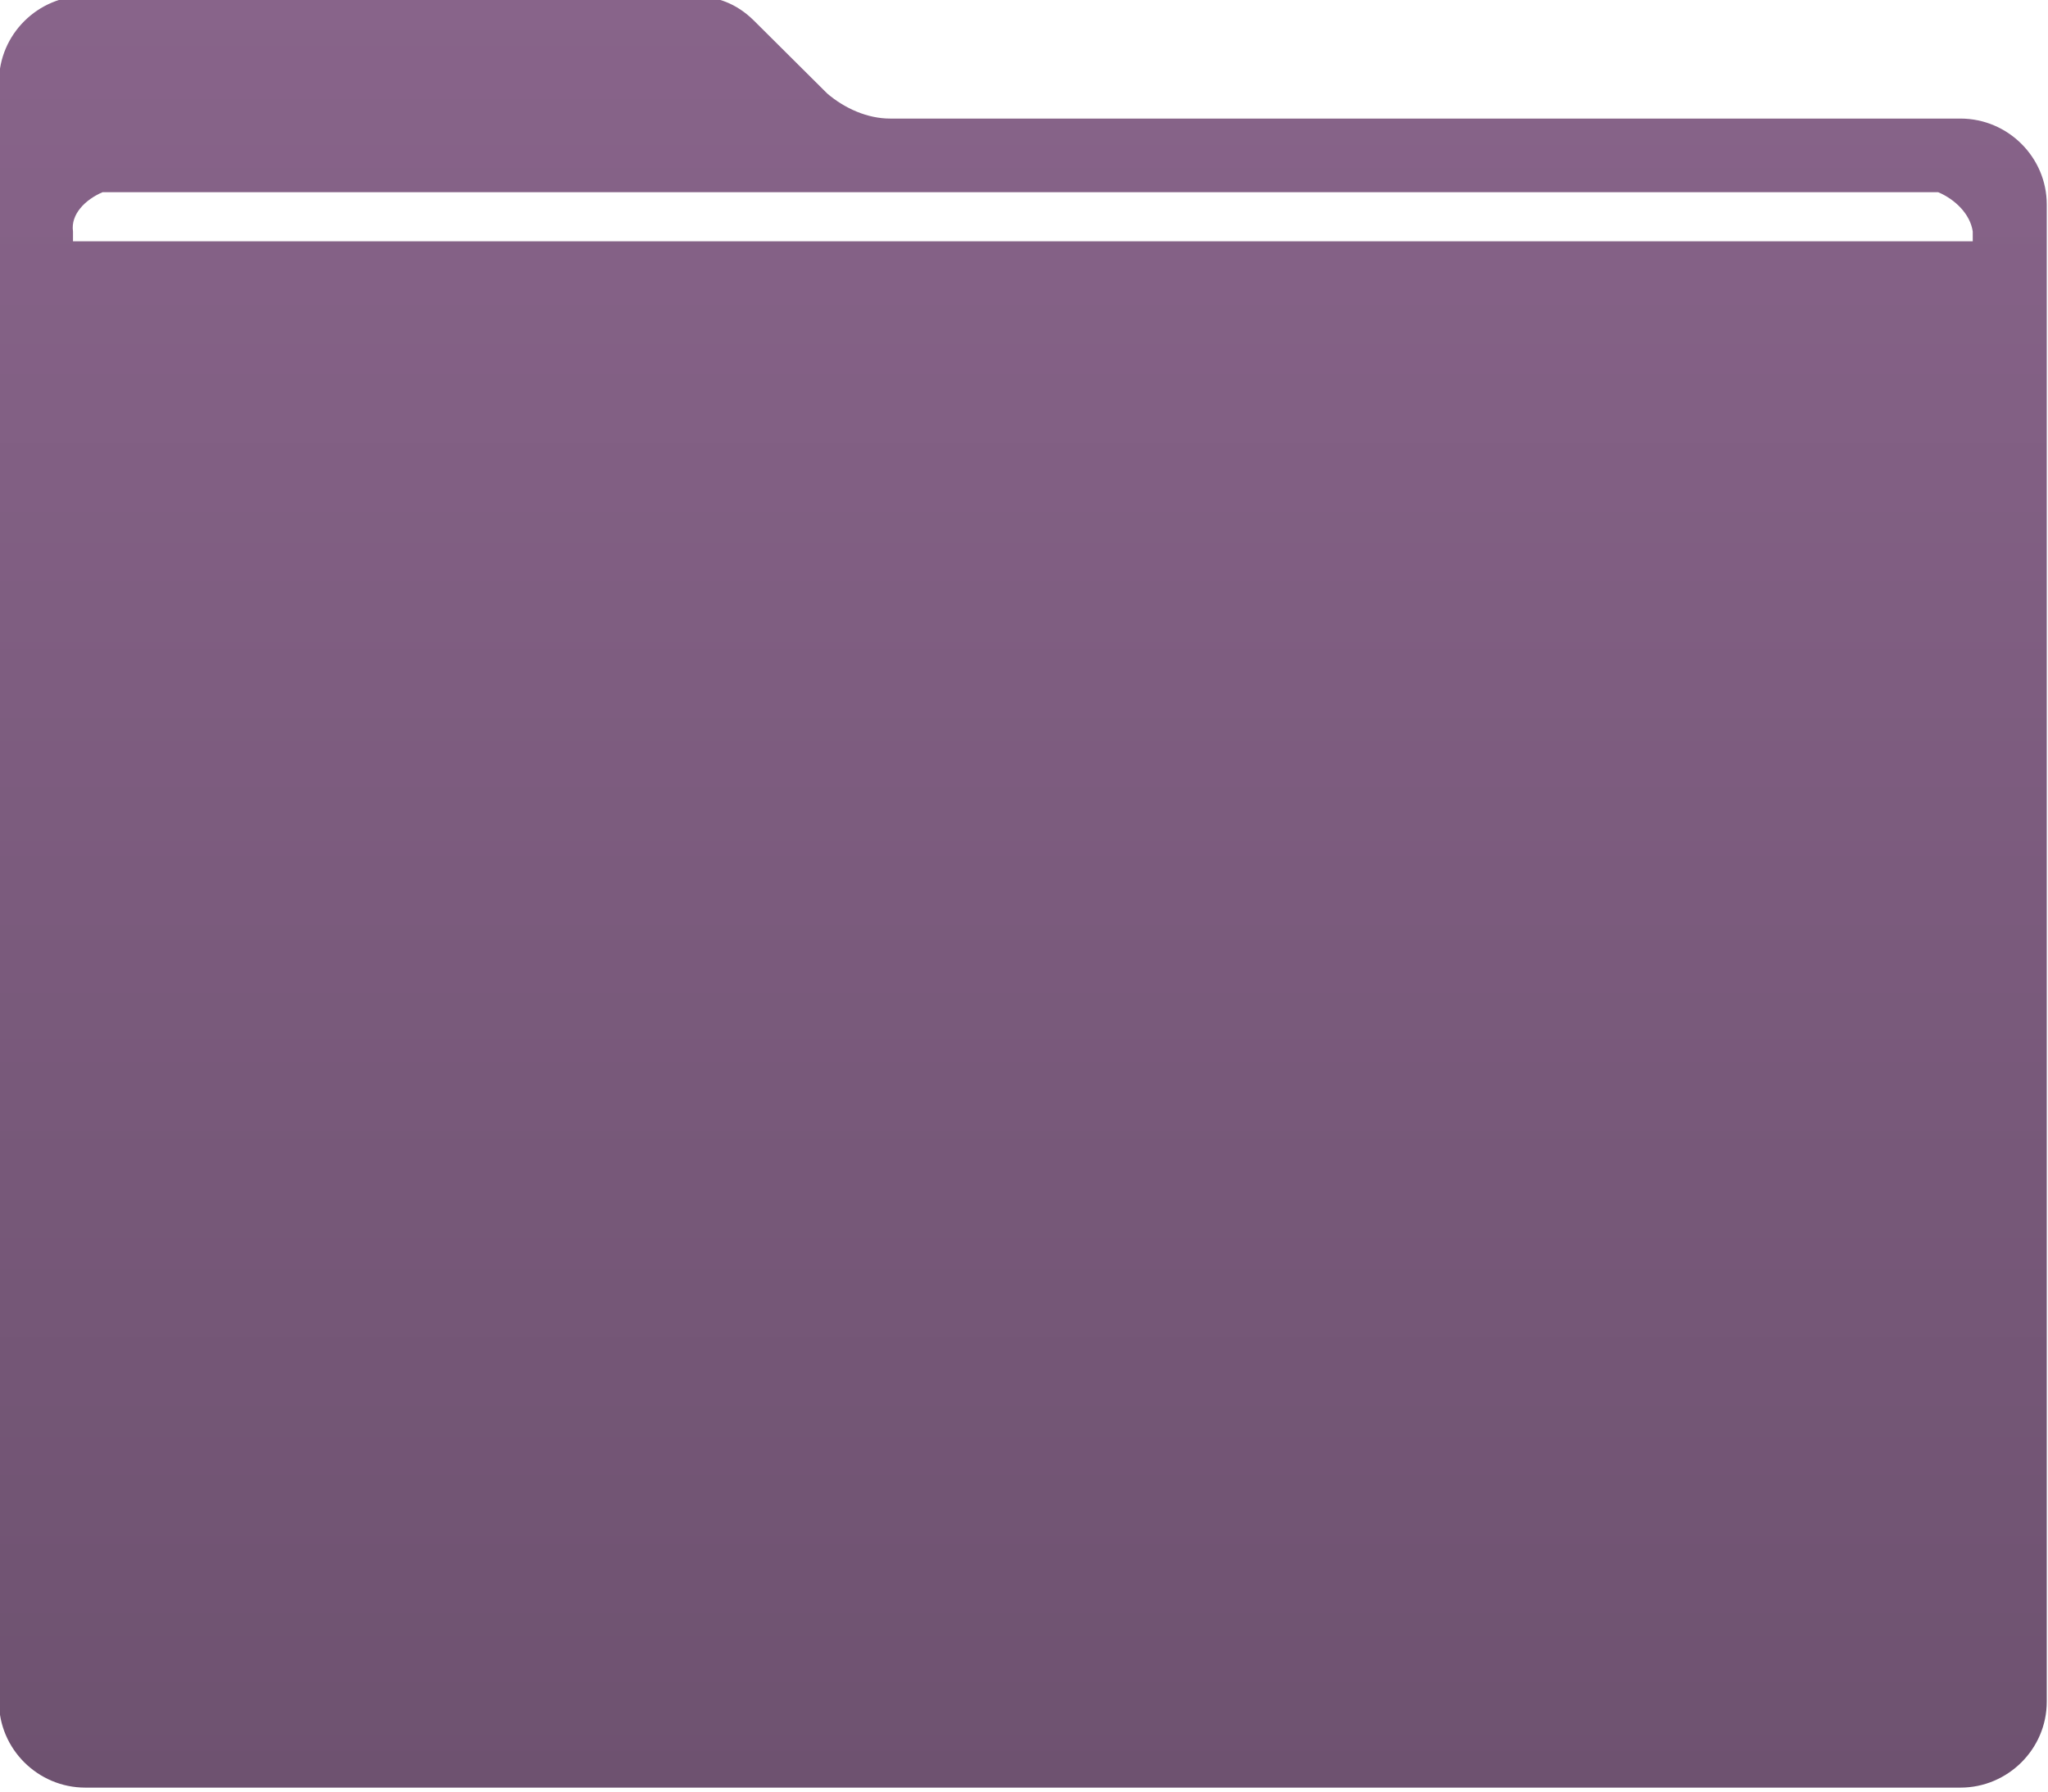 <?xml version="1.0" encoding="UTF-8" standalone="no"?>
<!-- Created with Inkscape (http://www.inkscape.org/) -->

<svg
   xmlns:dc="http://purl.org/dc/elements/1.1/"
   xmlns:cc="http://creativecommons.org/ns#"
   xmlns:rdf="http://www.w3.org/1999/02/22-rdf-syntax-ns#"
   xmlns:svg="http://www.w3.org/2000/svg"
   xmlns="http://www.w3.org/2000/svg"
   xmlns:sodipodi="http://sodipodi.sourceforge.net/DTD/sodipodi-0.dtd"
   xmlns:inkscape="http://www.inkscape.org/namespaces/inkscape"
   width="320"
   height="280"
   viewBox="0 0 320 280"
   id="svg8512"
   version="1.1"
   inkscape:version="0.91 r13725"
   sodipodi:docname="belen_folder.svg">
  <defs
     id="defs8514">
    <clipPath
       clipPathUnits="userSpaceOnUse"
       id="clipPath6962">
      <path
         d="m 723.81,2002 c -1.925,0 -3.5,-1.575 -3.5,-3.5 l 0,0 0,-1.6 0,-5 0,-59.4 c 0,-1.925 1.575,-3.5 3.5,-3.5 l 0,0 75.999,0 c 1.925,0 3.5,1.575 3.5,3.5 l 0,0 0,61 c 0,1.925 -1.575,3.5 -3.5,3.5 l 0,0 -43.376,0 c -0.919,0 -1.837,0.408 -2.553,1.021 l 0,0 -2.958,2.959 c -0.714,0.714 -1.531,1.02 -2.551,1.02 l 0,0 -24.561,0 z m -0.501,-9.6 c 0.123,0.699 0.722,1.3 1.422,1.6 l 0,0 74.401,0 c 0.699,-0.3 1.299,-0.901 1.178,-1.6 l 0,0 0,-0.4 -77.001,0 0,0.4 z"
         id="path6964"
         inkscape:connector-curvature="0" />
    </clipPath>
    <linearGradient
       x1="0"
       y1="0"
       x2="1"
       y2="0"
       gradientUnits="userSpaceOnUse"
       gradientTransform="matrix(0,-73.1,73.1,0,761.81,2002.1)"
       spreadMethod="pad"
       id="linearGradient6970">
      <stop
         style="stop-opacity:1;stop-color:#99896e"
         offset="0"
         id="stop6972" />
      <stop
         style="stop-opacity:1;stop-color:#776b58"
         offset="1"
         id="stop6974" />
    </linearGradient>
    <clipPath
       clipPathUnits="userSpaceOnUse"
       id="clipPath21317">
      <path
         d="m 896.373,2002 c -1.925,0 -3.5,-1.575 -3.5,-3.5 l 0,0 0,-1.6 0,-5 0,-59.4 c 0,-1.925 1.575,-3.5 3.5,-3.5 l 0,0 76,0 c 1.925,0 3.5,1.575 3.5,3.5 l 0,0 0,61 c 0,1.925 -1.575,3.5 -3.5,3.5 l 0,0 -43.377,0 c -0.919,0 -1.837,0.408 -2.551,1.021 l 0,0 -2.96,2.959 c -0.713,0.714 -1.529,1.02 -2.55,1.02 l 0,0 -24.562,0 z m -0.5,-9.6 c -0.283,0.699 0.317,1.3 1.017,1.6 l 0,0 74.4,0 c 0.7,-0.3 1.299,-0.901 1.583,-1.6 l 0,0 0,-0.4 -77,0 0,0.4 z"
         id="path21319"
         inkscape:connector-curvature="0" />
    </clipPath>
    <linearGradient
       x1="0"
       y1="0"
       x2="1"
       y2="0"
       gradientUnits="userSpaceOnUse"
       gradientTransform="matrix(0,-73.1,73.1,0,934.373,2002.1)"
       spreadMethod="pad"
       id="linearGradient21325">
      <stop
         style="stop-opacity:1;stop-color:#99896e"
         offset="0"
         id="stop21327" />
      <stop
         style="stop-opacity:1;stop-color:#776b58"
         offset="1"
         id="stop21329" />
    </linearGradient>
    <clipPath
       clipPathUnits="userSpaceOnUse"
       id="clipPath21285">
      <path
         d="m 1068.936,2002 c -1.924,0 -3.5,-1.575 -3.5,-3.5 l 0,0 0,-1.6 0,-5 0,-59.4 c 0,-1.925 1.576,-3.5 3.5,-3.5 l 0,0 76.001,0 c 1.924,0 3.5,1.575 3.5,3.5 l 0,0 0,61 c 0,1.925 -1.576,3.5 -3.5,3.5 l 0,0 -43.378,0 c -0.918,0 -1.836,0.408 -2.551,1.021 l 0,0 -2.959,2.959 c -0.714,0.714 -1.53,1.02 -2.551,1.02 l 0,0 -24.562,0 z m 75.1,-9 c 0.7,0.2 1.301,-0.4 1.4,-1.1 l 0,0 0,-0.9 -76.999,0 0,0.9 c -0.1,0.7 0.499,1.3 1.199,1.1 l 0,0 74.4,0 z"
         id="path21287"
         inkscape:connector-curvature="0" />
    </clipPath>
    <linearGradient
       x1="0"
       y1="0"
       x2="1"
       y2="0"
       gradientUnits="userSpaceOnUse"
       gradientTransform="matrix(0,-73.1,73.1,0,1106.937,2002.1)"
       spreadMethod="pad"
       id="linearGradient21293">
      <stop
         style="stop-opacity:1;stop-color:#99896e"
         offset="0"
         id="stop21295" />
      <stop
         style="stop-opacity:1;stop-color:#776b58"
         offset="1"
         id="stop21297" />
    </linearGradient>
    <clipPath
       clipPathUnits="userSpaceOnUse"
       id="clipPath21305">
      <path
         d="m 0,2538 1920,0 L 1920,0 0,0 0,2538 Z"
         id="path21307"
         inkscape:connector-curvature="0" />
    </clipPath>
    <clipPath
       clipPathUnits="userSpaceOnUse"
       id="clipPath21249">
      <path
         d="m 1241.5,2002 c -1.925,0 -3.5,-1.575 -3.5,-3.5 l 0,0 0,-1.6 0,-5 0,-59.4 c 0,-1.925 1.575,-3.5 3.5,-3.5 l 0,0 76,0 c 1.925,0 3.5,1.575 3.5,3.5 l 0,0 0,61 c 0,1.925 -1.575,3.5 -3.5,3.5 l 0,0 -43.378,0 c -0.918,0 -1.836,0.408 -2.551,1.021 l 0,0 -2.959,2.959 c -0.714,0.714 -1.53,1.02 -2.55,1.02 l 0,0 -24.562,0 z m 74.704,-9 c 0.7,0.2 1.301,-0.4 1.796,-1.1 l 0,0 0,-0.9 -77,0 0,0.9 c -0.496,0.7 0.104,1.3 0.805,1.1 l 0,0 74.399,0 z"
         id="path21251"
         inkscape:connector-curvature="0" />
    </clipPath>
    <linearGradient
       x1="0"
       y1="0"
       x2="1"
       y2="0"
       gradientUnits="userSpaceOnUse"
       gradientTransform="matrix(0,-73.1,73.1,0,1279.5,2002.1)"
       spreadMethod="pad"
       id="linearGradient21257">
      <stop
         style="stop-opacity:1;stop-color:#99896e"
         offset="0"
         id="stop21259" />
      <stop
         style="stop-opacity:1;stop-color:#776b58"
         offset="1"
         id="stop21261" />
    </linearGradient>
    <clipPath
       clipPathUnits="userSpaceOnUse"
       id="clipPath21269">
      <path
         d="m 0,2538 1920,0 L 1920,0 0,0 0,2538 Z"
         id="path21271"
         inkscape:connector-curvature="0" />
    </clipPath>
    <clipPath
       clipPathUnits="userSpaceOnUse"
       id="clipPath22231">
      <path
         d="m 378.684,1692 c -1.926,0 -3.5,-1.575 -3.5,-3.5 l 0,0 0,-1.6 0,-5 0,-59.4 c 0,-1.925 1.574,-3.5 3.5,-3.5 l 0,0 76,0 c 1.925,0 3.5,1.575 3.5,3.5 l 0,0 0,61 c 0,1.925 -1.575,3.5 -3.5,3.5 l 0,0 -43.379,0 c -0.918,0 -1.836,0.408 -2.55,1.02 l 0,0 -2.96,2.959 c -0.714,0.715 -1.53,1.021 -2.551,1.021 l 0,0 -24.56,0 z m -0.5,-9.6 c -0.101,0.7 0.498,1.3 1.198,1.6 l 0,0 74.402,0 c 0.7,-0.3 1.299,-0.9 1.4,-1.6 l 0,0 0,-0.4 -77,0 0,0.4 z"
         id="path22233"
         inkscape:connector-curvature="0" />
    </clipPath>
    <linearGradient
       x1="0"
       y1="0"
       x2="1"
       y2="0"
       gradientUnits="userSpaceOnUse"
       gradientTransform="matrix(0,-73.1,73.1,0,416.683,1692.1)"
       spreadMethod="pad"
       id="linearGradient22239">
      <stop
         style="stop-opacity:1;stop-color:#88648a"
         offset="0"
         id="stop22241" />
      <stop
         style="stop-opacity:1;stop-color:#6e5270"
         offset="1"
         id="stop22243" />
    </linearGradient>
  </defs>
  <sodipodi:namedview
     id="base"
     pagecolor="#ffffff"
     bordercolor="#666666"
     borderopacity="1.0"
     inkscape:pageopacity="0"
     inkscape:pageshadow="2"
     inkscape:zoom="0.35355339"
     inkscape:cx="99.726541"
     inkscape:cy="136.85915"
     inkscape:document-units="px"
     inkscape:current-layer="layer1"
     showgrid="false"
     objecttolerance="10000"
     inkscape:window-width="1362"
     inkscape:window-height="711"
     inkscape:window-x="0"
     inkscape:window-y="36"
     inkscape:window-maximized="0"
     showguides="true"
     inkscape:guide-bbox="true"
     guidetolerance="10000"
     units="px">
    <sodipodi:guide
       position="319.555,819.012"
       orientation="1,0"
       id="guide9103" />
    <sodipodi:guide
       position="-0.445,902.008"
       orientation="1,0"
       id="guide9105" />
    <sodipodi:guide
       position="59.625,1050.344"
       orientation="0,1"
       id="guide9107" />
    <sodipodi:guide
       position="84.203,770.348"
       orientation="0,1"
       id="guide9109" />
  </sodipodi:namedview>
  <g
     inkscape:label="Capa 1"
     inkscape:groupmode="layer"
     id="layer1"
     transform="translate(0,-772.362)">
    <g
       transform="matrix(3.855,0,0,-3.836,-1446.493,7262.225)"
       id="g22227">
      <g
         id="g22229"
         clip-path="url(#clipPath22231)">
        <g
           id="g22235">
          <g
             id="g22237">
            <path
               d="m 378.684,1692 c -1.926,0 -3.5,-1.575 -3.5,-3.5 l 0,0 0,-1.6 0,-5 0,-59.4 c 0,-1.925 1.574,-3.5 3.5,-3.5 l 0,0 76,0 c 1.925,0 3.5,1.575 3.5,3.5 l 0,0 0,61 c 0,1.925 -1.575,3.5 -3.5,3.5 l 0,0 -43.379,0 c -0.918,0 -1.836,0.408 -2.55,1.02 l 0,0 -2.96,2.959 c -0.714,0.715 -1.53,1.021 -2.551,1.021 l 0,0 -24.56,0 z m -0.5,-9.6 c -0.101,0.7 0.498,1.3 1.198,1.6 l 0,0 74.402,0 c 0.7,-0.3 1.299,-0.9 1.4,-1.6 l 0,0 0,-0.4 -77,0 0,0.4 z"
               style="fill:url(#linearGradient22239);stroke:none"
               id="path22245"
               inkscape:connector-curvature="0" />
          </g>
        </g>
      </g>
    </g>
  </g>
</svg>
